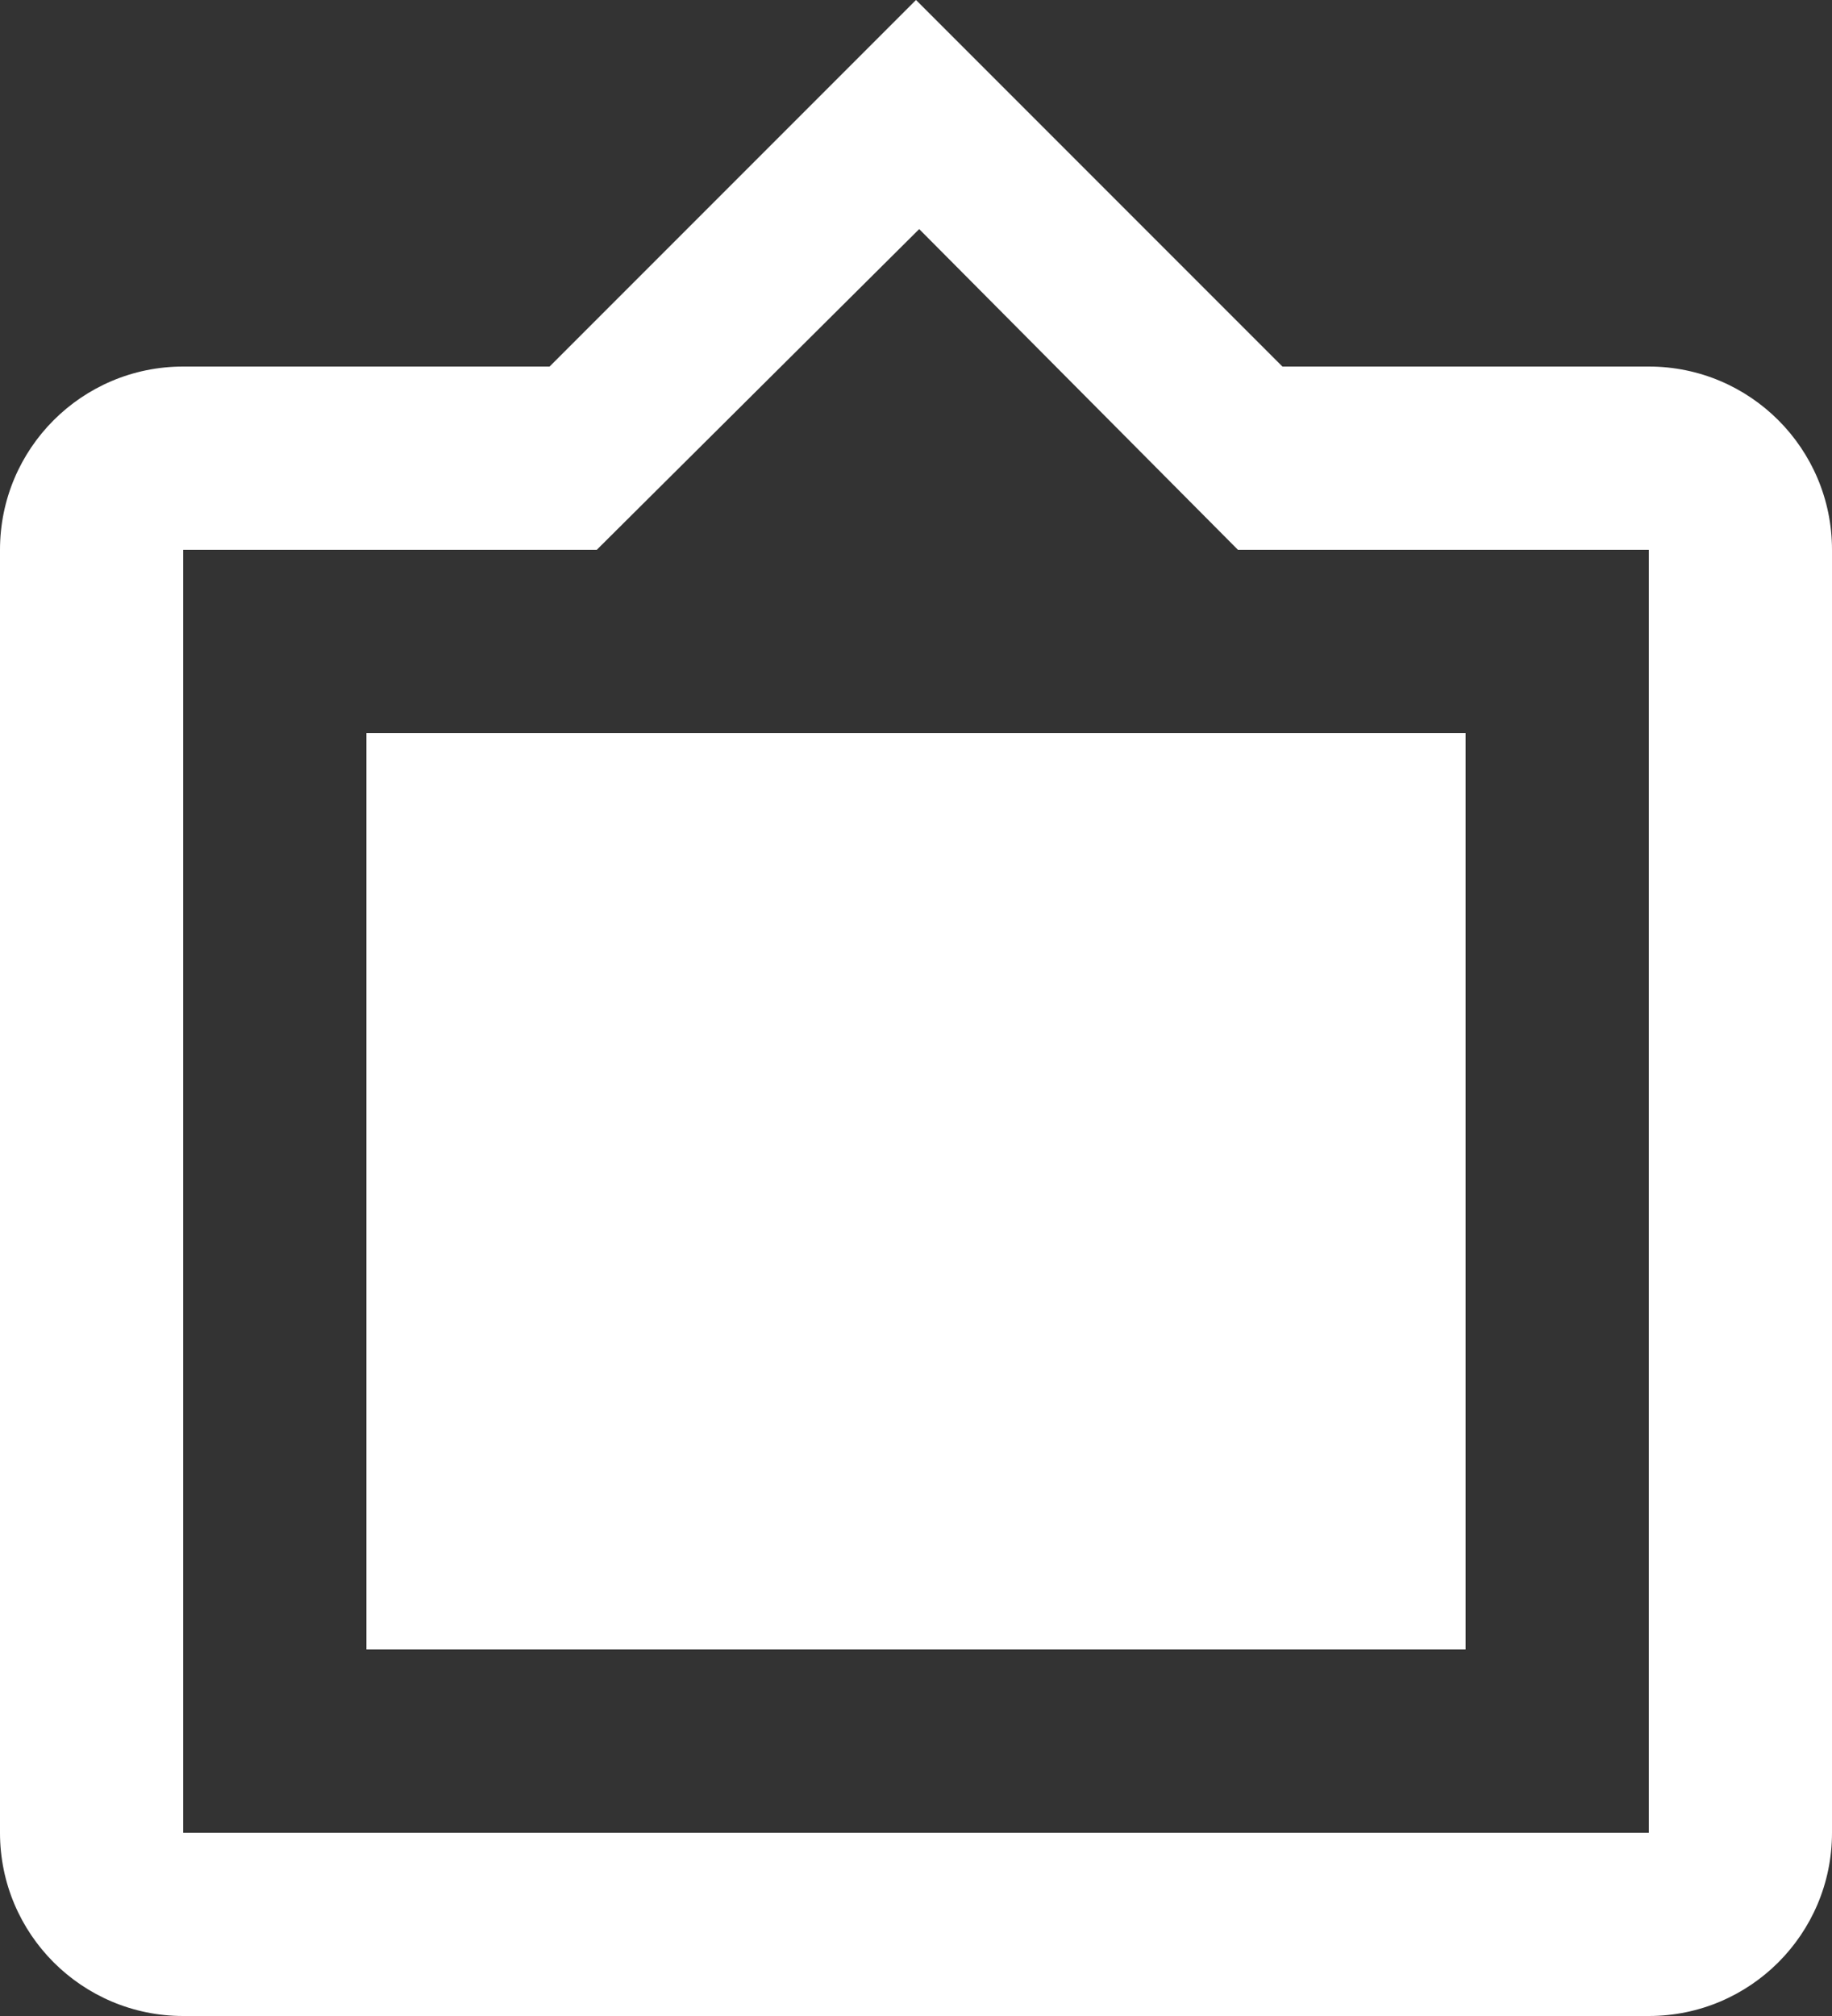 <?xml version="1.0" encoding="UTF-8"?>
<!-- Generator: Adobe Illustrator 15.0.2, SVG Export Plug-In . SVG Version: 6.00 Build 0)  -->
<!DOCTYPE svg PUBLIC "-//W3C//DTD SVG 1.1//EN" "http://www.w3.org/Graphics/SVG/1.1/DTD/svg11.dtd">
<svg xmlns="http://www.w3.org/2000/svg" xmlns:xlink="http://www.w3.org/1999/xlink" version="1.1" id="Layer_1" x="0px" y="0px" width="512px" height="563.2px" viewBox="0 0 512 563.2" enable-background="new 0 0 512 563.2" xml:space="preserve">
<rect x="0" y="0" width="512" height="563.2" fill="#333333" stroke="none"/>
<path d="M460.8,102.4H358.4L256,0L153.6,102.4H51.2C22.913,102.4,0,125.312,0,153.6V512c0,28.287,22.913,51.2,51.2,51.2h409.6  c28.288,0,51.2-22.913,51.2-51.2V153.6C512,125.312,489.088,102.4,460.8,102.4z M460.8,512H51.2V153.6h115.581L256.894,64  l89.081,89.6H460.8V512z M409.6,204.8H102.4v256H409.6" fill="#FFFFFF"/>
</svg>
